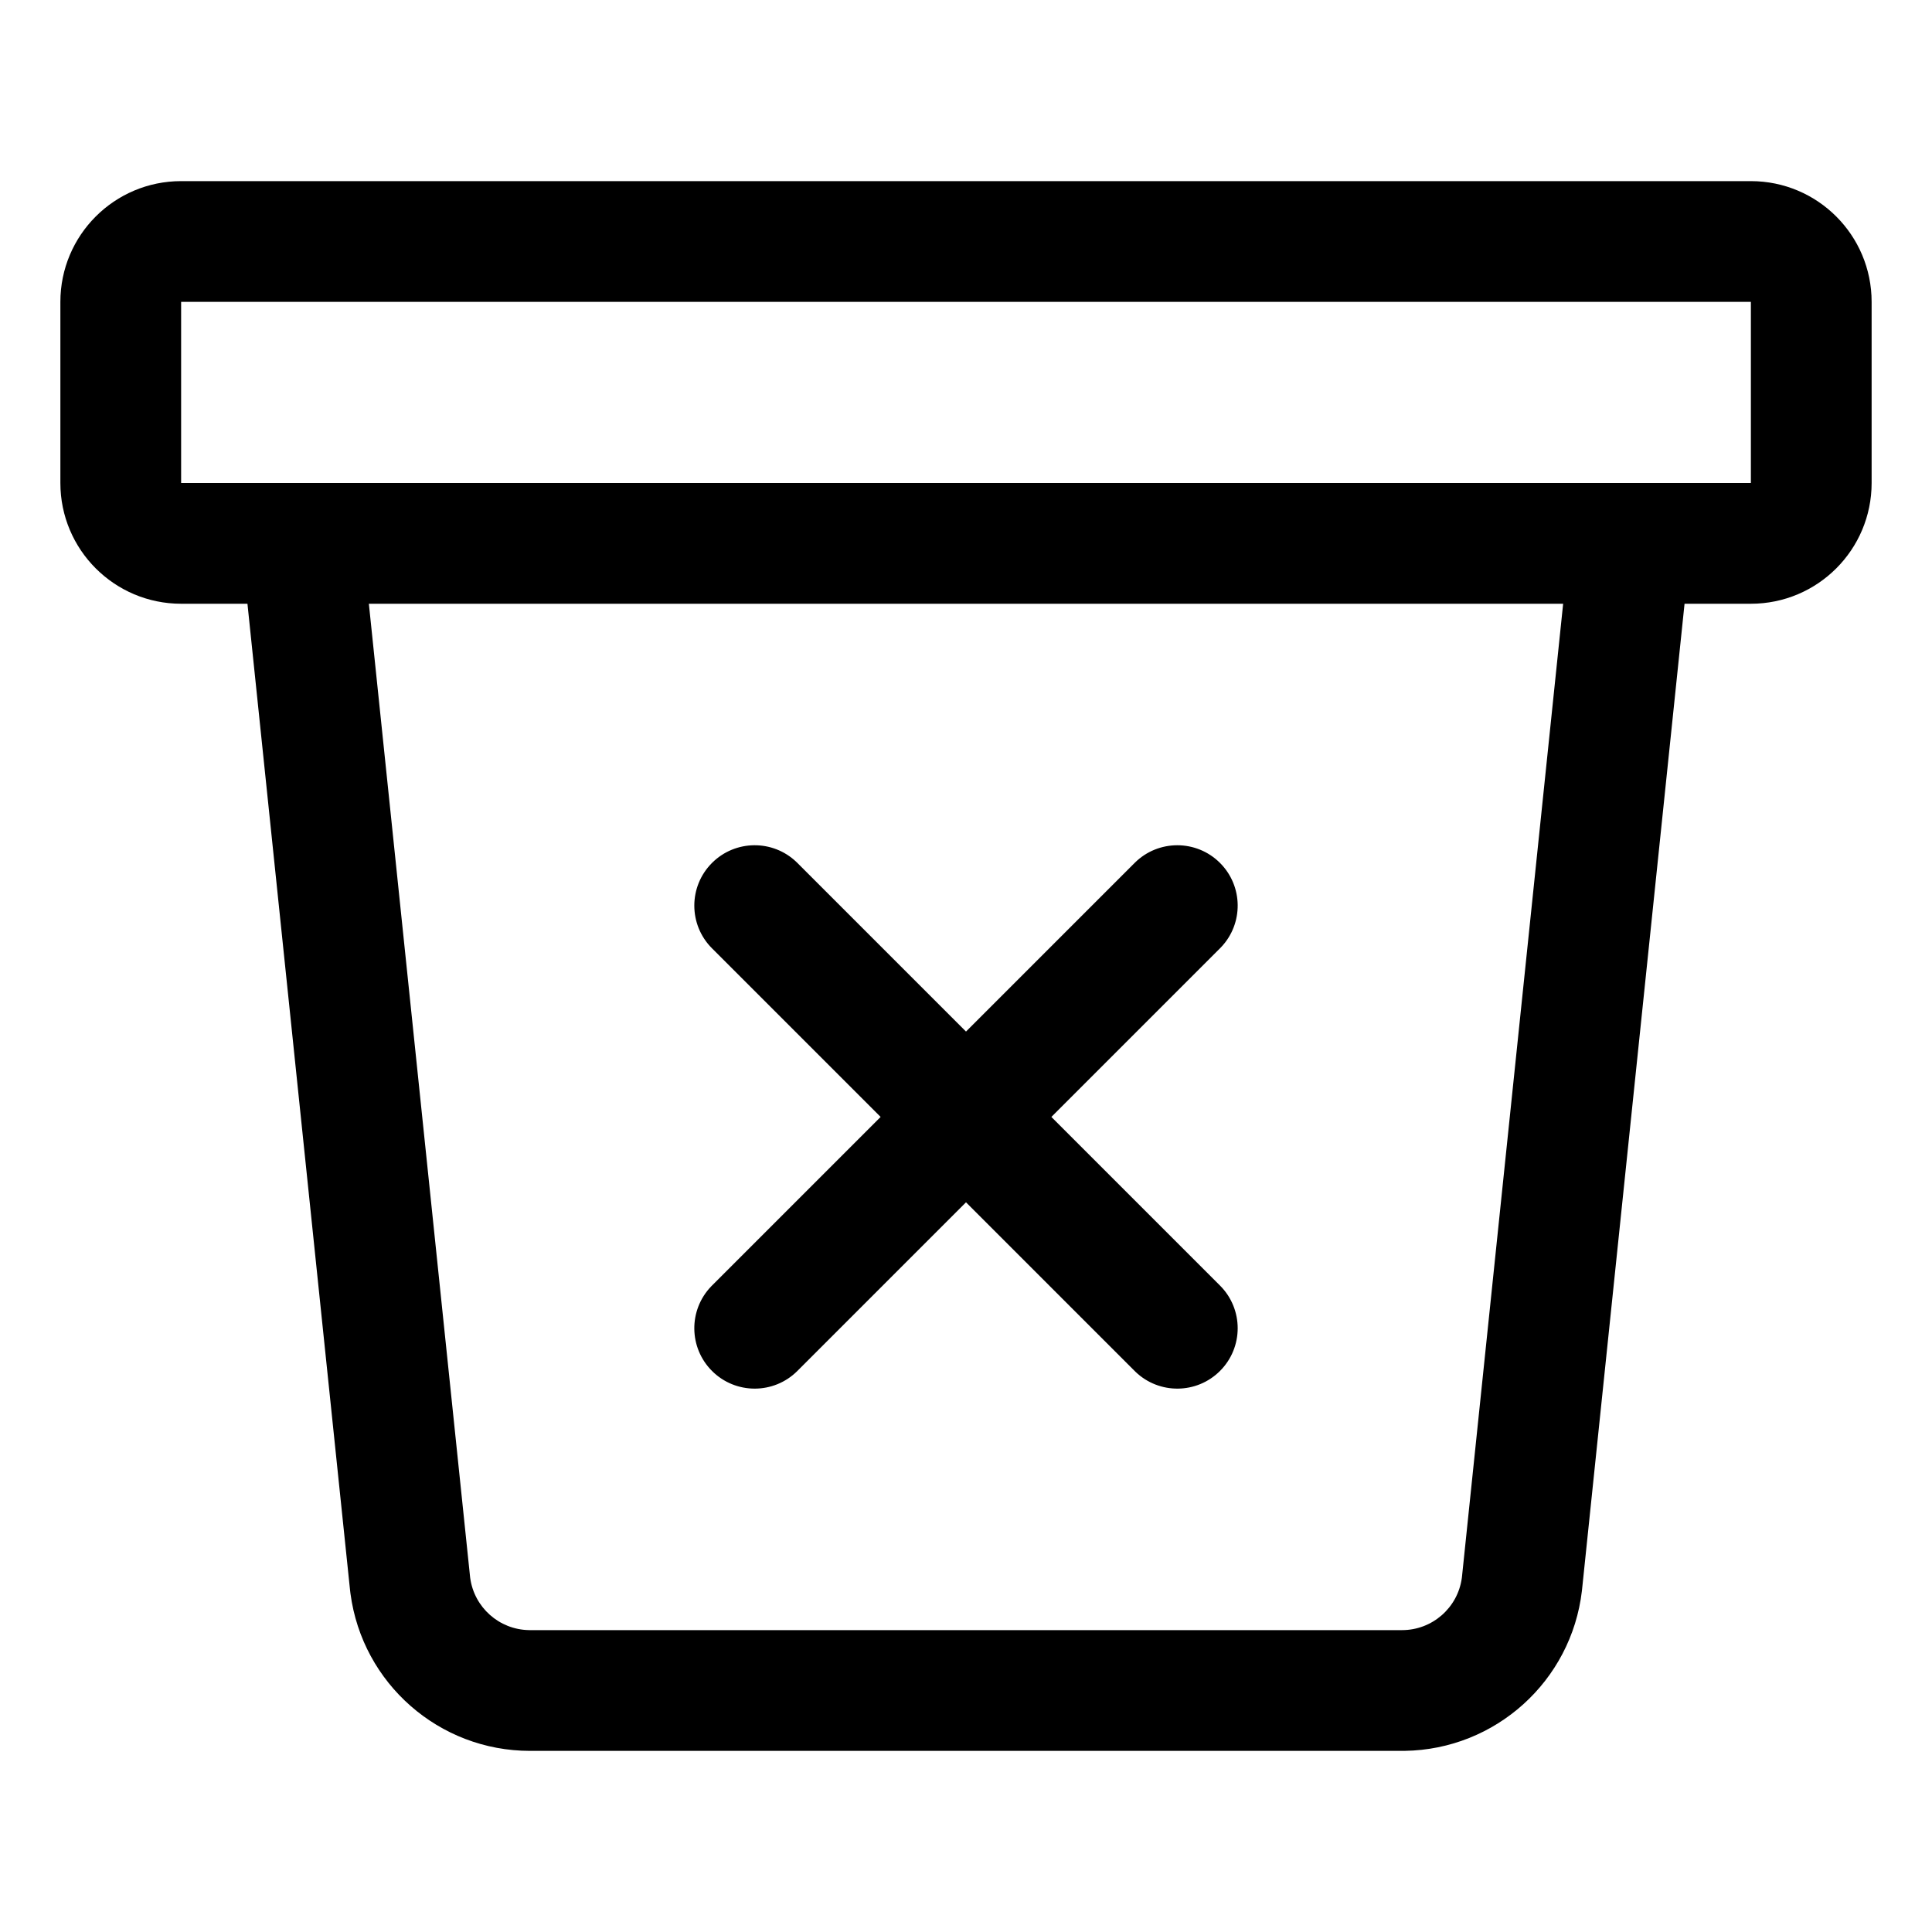 <svg width="512" height="512" viewBox="0 0 512 512" fill="none" xmlns="http://www.w3.org/2000/svg">
<path fill-rule="evenodd" clip-rule="evenodd" d="M464 48H48C30.327 48 16 62.327 16 80V128C16 145.673 30.327 160 48 160H65.578L92.766 421.395L92.79 421.61L92.88 422.333C96.044 446.145 116.364 464 140.46 464H371.55L372.279 463.995C396.297 463.635 416.404 445.541 419.22 421.61L419.244 421.395L446.423 160H464C481.673 160 496 145.673 496 128V80C496 62.327 481.673 48 464 48ZM432.065 127.999L432.011 127.999C431.933 127.999 431.856 127.999 431.779 128H80.222C80.087 127.998 79.952 127.998 79.817 128H48V80H464V128H432.183C432.143 128 432.104 127.999 432.065 127.999ZM97.751 160H414.25L387.43 417.936L387.397 418.205C386.302 426.095 379.55 432 371.55 432H140.46L140.123 431.996C132.271 431.833 125.693 425.984 124.613 418.205L124.579 417.94L97.751 160ZM300.686 228.686C306.935 222.438 317.065 222.438 323.314 228.686C329.475 234.848 329.561 244.785 323.57 251.051L323.314 251.314L278.627 296L323.314 340.686C329.562 346.935 329.562 357.065 323.314 363.314C317.152 369.475 307.215 369.561 300.949 363.57L300.686 363.314L256 318.627L211.314 363.314C205.065 369.562 194.935 369.562 188.686 363.314C182.525 357.152 182.439 347.215 188.43 340.949L188.686 340.686L233.373 296L188.686 251.314C182.438 245.065 182.438 234.935 188.686 228.686C194.848 222.525 204.785 222.439 211.051 228.43L211.314 228.686L256 273.373L300.686 228.686Z" fill="currentColor"/>
</svg>

